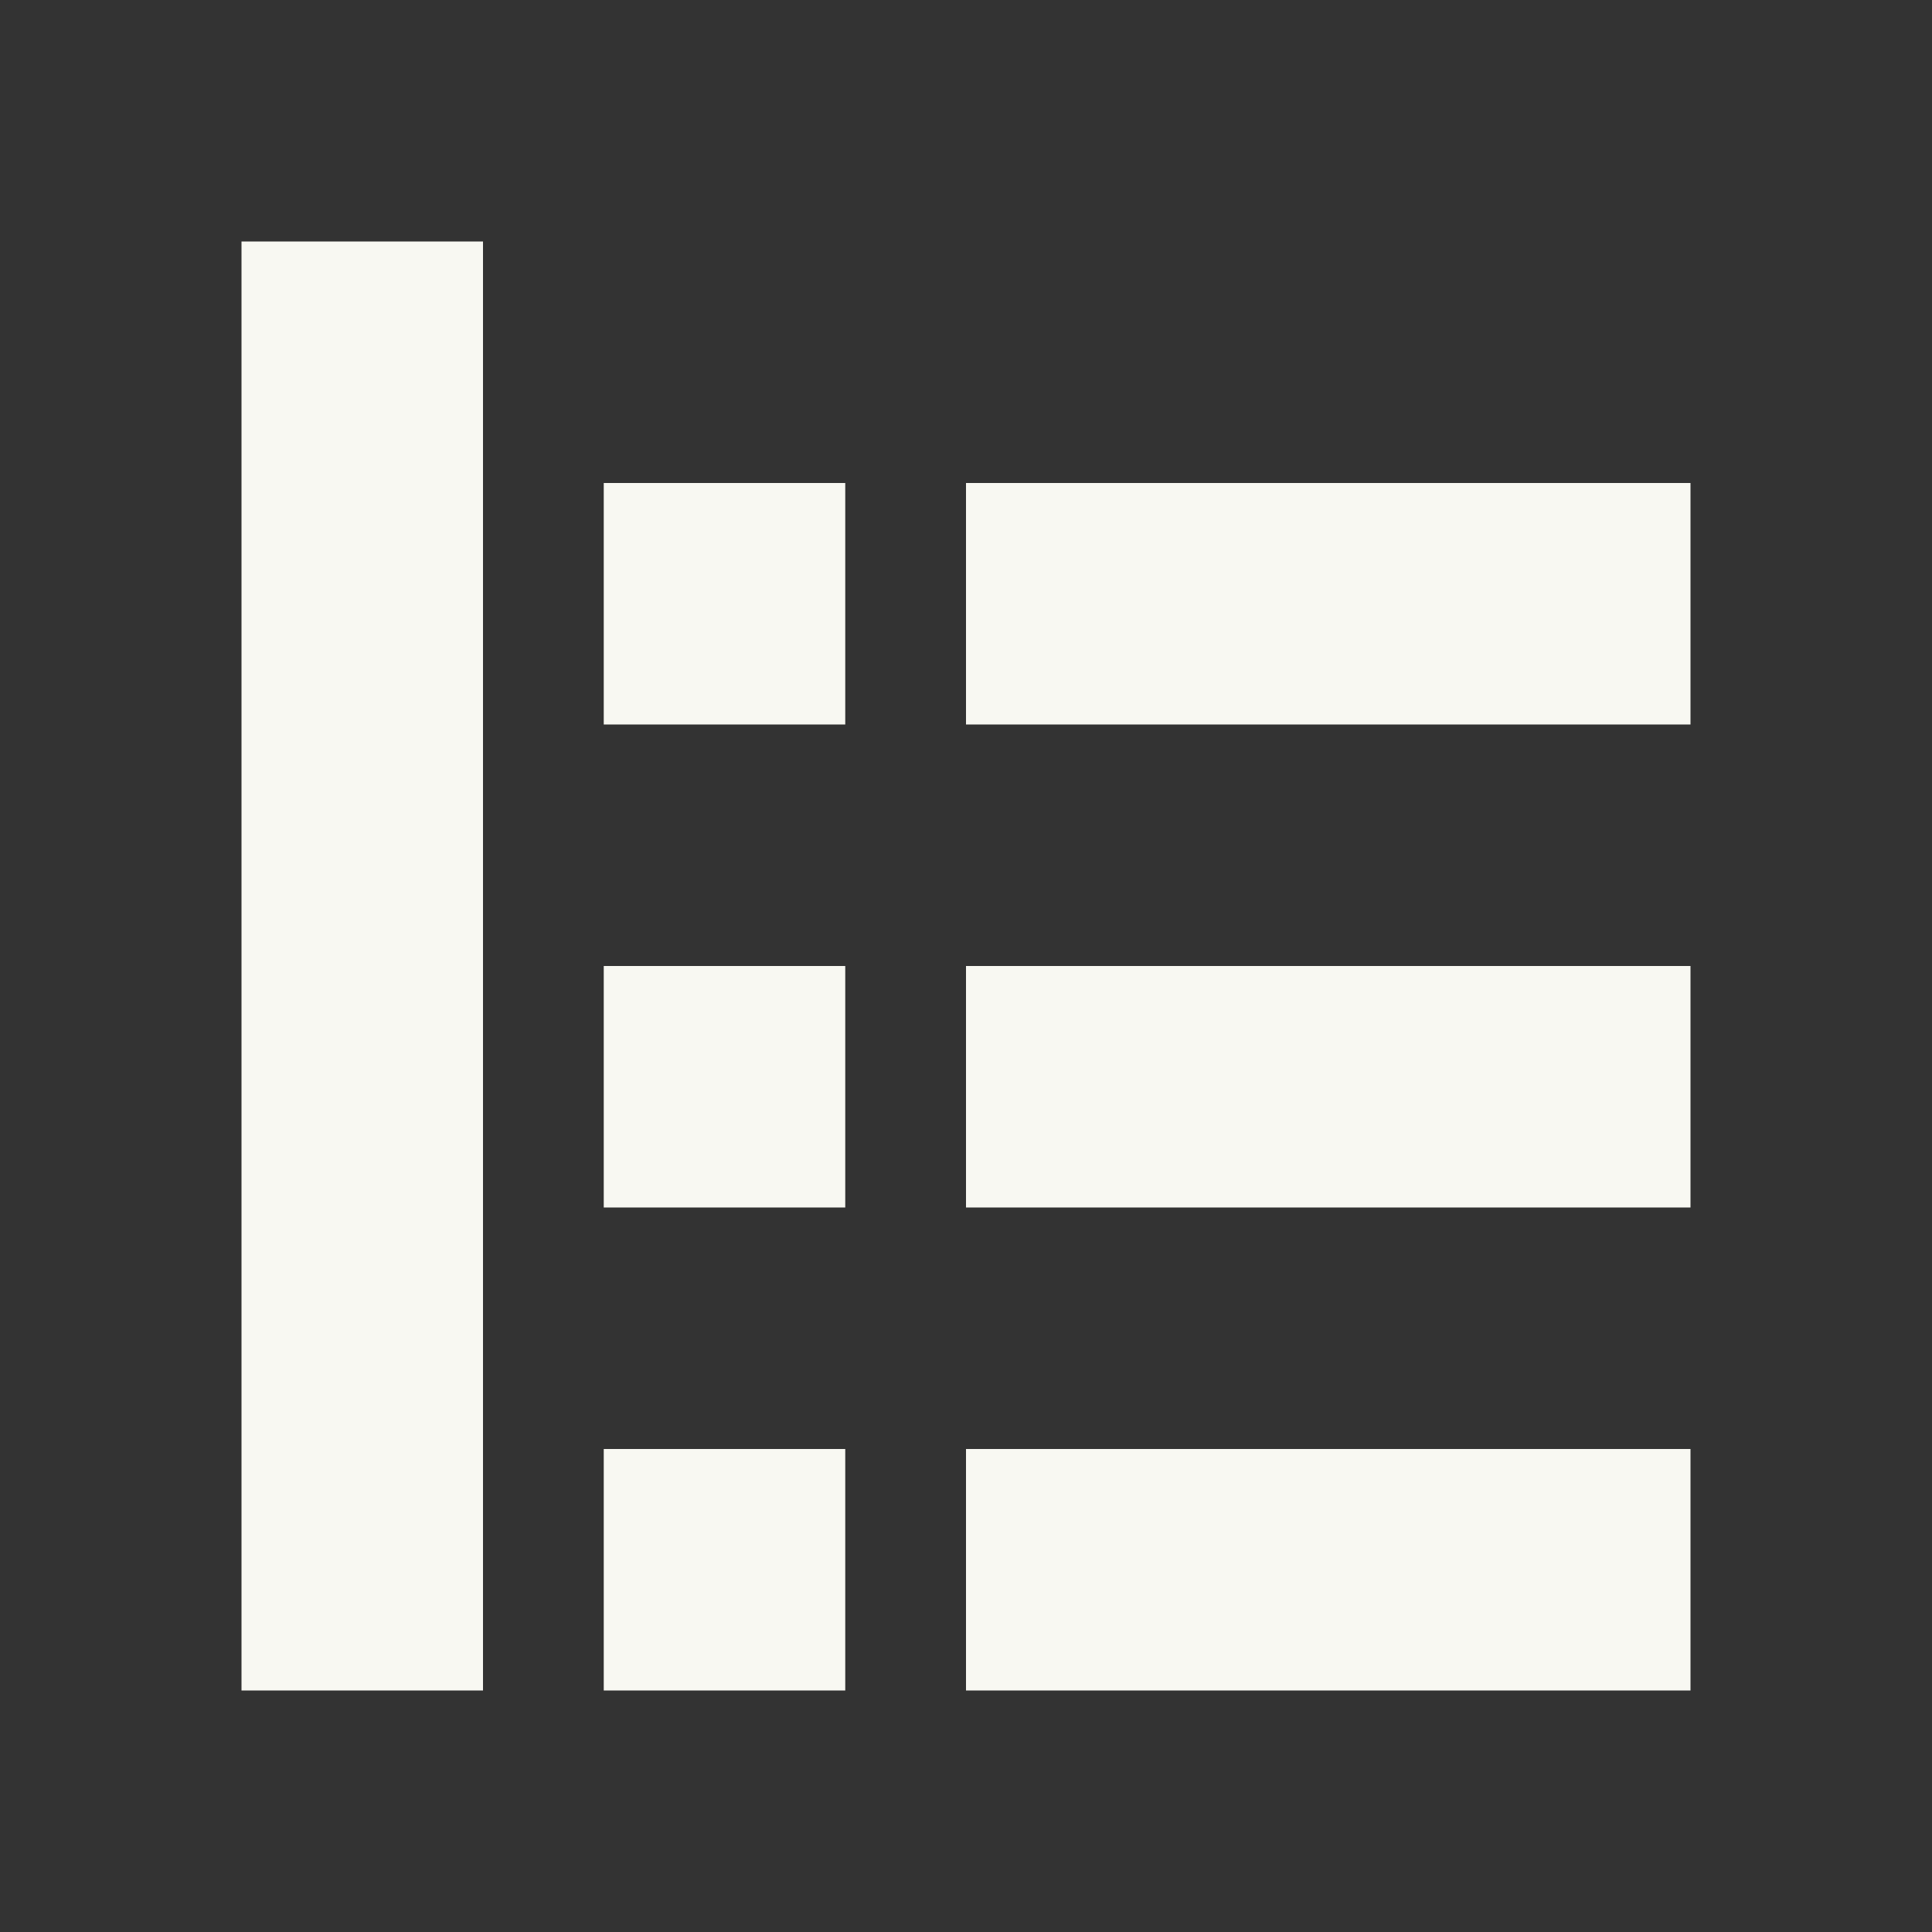 <?xml version="1.0" encoding="UTF-8" standalone="no"?>
<!-- Created with Inkscape (http://www.inkscape.org/) -->

<svg
   version="1.1"
   id="svg2"
   width="64"
   height="64"
   xml:space="preserve"
   inkscape:export-filename="base.svg"
   inkscape:export-xdpi="96"
   inkscape:export-ydpi="96"
   inkscape:version="1.3.1 (91b66b0783, 2023-11-16, custom)"
   sodipodi:docname="unknown_parent.svg"
   xmlns:inkscape="http://www.inkscape.org/namespaces/inkscape"
   xmlns:sodipodi="http://sodipodi.sourceforge.net/DTD/sodipodi-0.dtd"
   xmlns="http://www.w3.org/2000/svg"
   xmlns:svg="http://www.w3.org/2000/svg"><rect width="100%" height="100%" fill="#333333" stroke="none"/><defs
   id="defs6" /><sodipodi:namedview
   id="namedview4"
   pagecolor="#505050"
   bordercolor="#eeeeee"
   borderopacity="1"
   inkscape:showpageshadow="0"
   inkscape:pageopacity="0"
   inkscape:pagecheckerboard="0"
   inkscape:deskcolor="#505050"
   showgrid="true"
   inkscape:current-layer="g7"
   inkscape:zoom="19.3125"
   inkscape:cx="32"
   inkscape:cy="32"
   inkscape:window-width="5070"
   inkscape:window-height="1440"
   inkscape:window-x="0"
   inkscape:window-y="0"
   inkscape:window-maximized="1"><inkscape:grid
     type="xygrid"
     id="Main Grid"
     originx="0"
     originy="0"
     spacingy="1"
     spacingx="1"
     units="px"
     visible="true"
     empspacing="4"
     snapvisiblegridlinesonly="true" /></sodipodi:namedview>
    
<g
   id="g7"
   inkscape:label="Category Icon"><rect
     style="fill:#f8f8f2;stroke-width:2;stroke-linecap:square;stroke-linejoin:round;stroke-miterlimit:0"
     id="rect6-3-6-5-3-5"
     width="24"
     height="8"
     x="32"
     y="48"
     rx="0"
     ry="0"
     inkscape:label="Right" /><rect
     style="fill:#f8f8f2;stroke-width:2;stroke-linecap:square;stroke-linejoin:round;stroke-miterlimit:0"
     id="rect6-3-6-5-3"
     width="24"
     height="8"
     x="32"
     y="32"
     rx="0"
     ry="0"
     inkscape:label="Right" /><rect
     style="fill:#f8f8f2;stroke-width:2;stroke-linecap:square;stroke-linejoin:round;stroke-miterlimit:0"
     id="rect6-3-6-5"
     width="24"
     height="8"
     x="32"
     y="16"
     rx="0"
     ry="0"
     inkscape:label="Right" /><rect
     style="fill:#f8f8f2;stroke-width:2;stroke-linecap:square;stroke-linejoin:round;stroke-miterlimit:0"
     id="rect6-3-6-7"
     width="8"
     height="8"
     x="20"
     y="48"
     rx="0"
     ry="0"
     inkscape:label="Middle" /><rect
     style="fill:#f8f8f2;stroke-width:2;stroke-linecap:square;stroke-linejoin:round;stroke-miterlimit:0"
     id="rect6-3-6"
     width="8"
     height="8"
     x="20"
     y="32"
     rx="0"
     ry="0"
     inkscape:label="Middle" /><rect
     style="fill:#f8f8f2;stroke-width:2;stroke-linecap:square;stroke-linejoin:round;stroke-miterlimit:0"
     id="rect6-3"
     width="8"
     height="8"
     x="20"
     y="16"
     rx="0"
     ry="0"
     inkscape:label="Middle" /><rect
     style="opacity:1;fill:#f8f8f2;stroke-width:2;stroke-linecap:square;stroke-linejoin:round;stroke-miterlimit:0"
     id="rect6"
     width="8"
     height="48"
     x="8"
     y="8"
     rx="0"
     ry="0"
     inkscape:label="Bar" /></g></svg>
